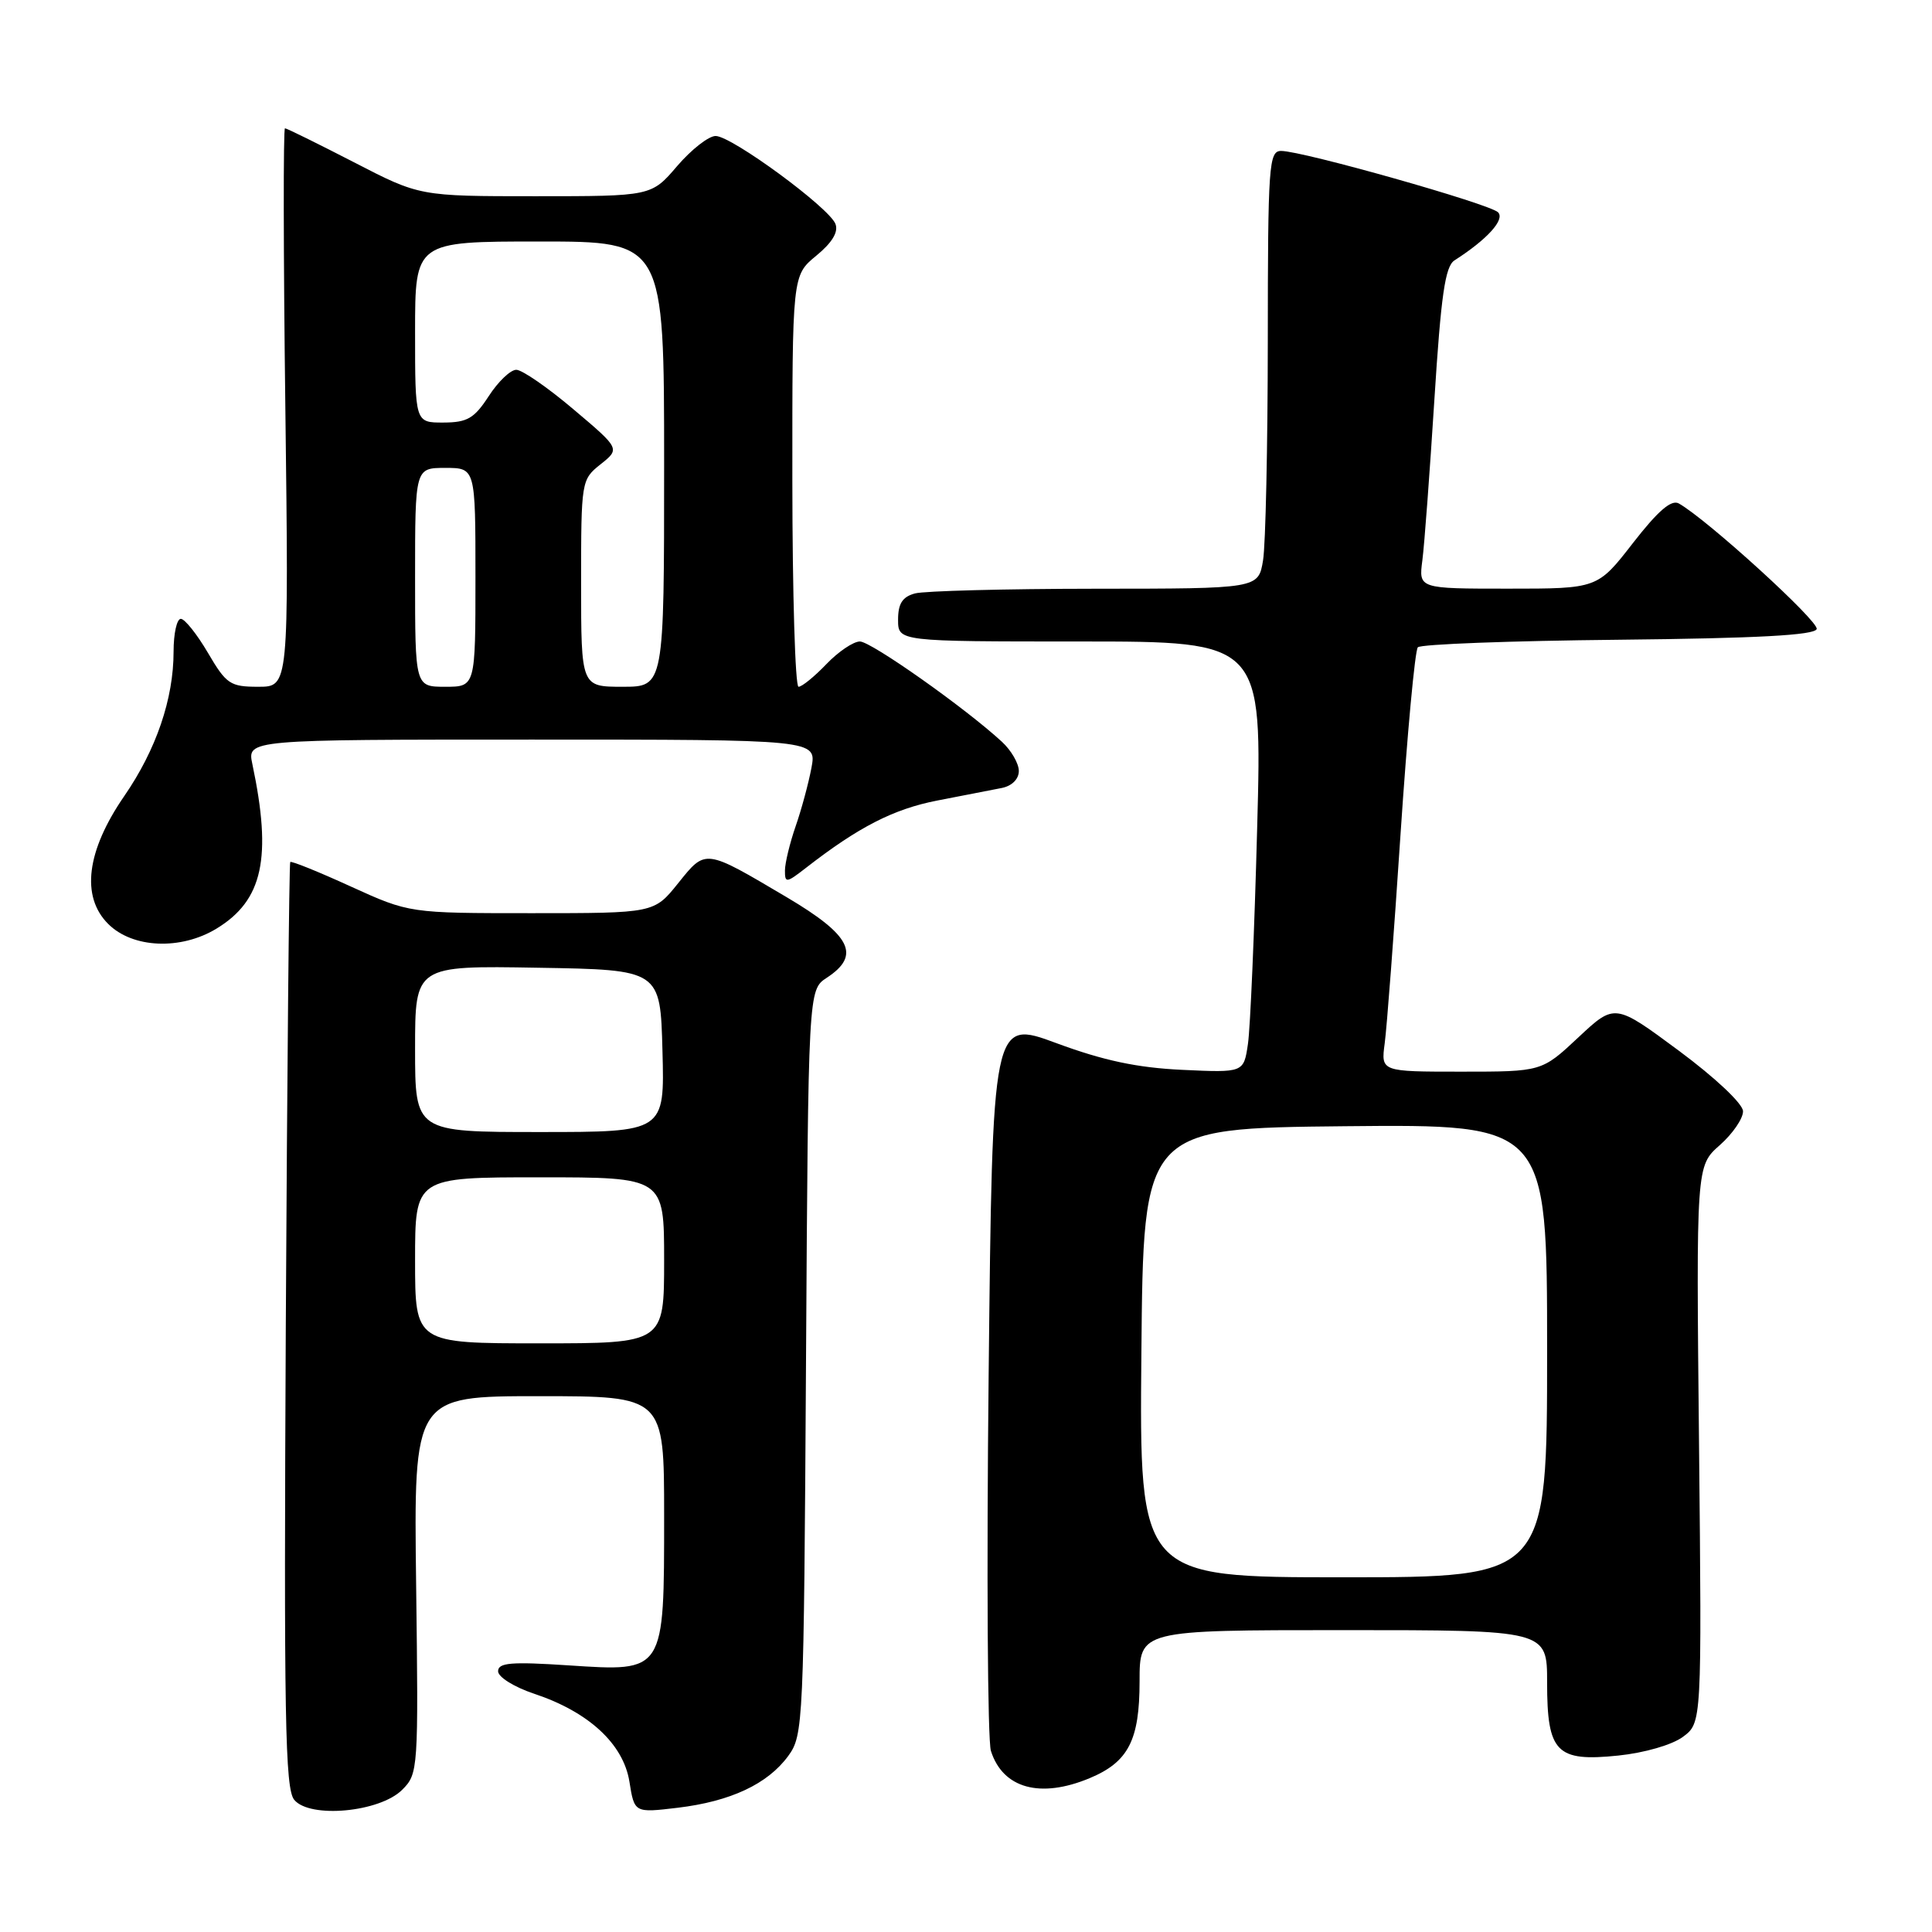 <?xml version="1.0" encoding="UTF-8" standalone="no"?>
<!DOCTYPE svg PUBLIC "-//W3C//DTD SVG 1.1//EN" "http://www.w3.org/Graphics/SVG/1.1/DTD/svg11.dtd" >
<svg xmlns="http://www.w3.org/2000/svg" xmlns:xlink="http://www.w3.org/1999/xlink" version="1.1" viewBox="0 0 256 256">
 <g >
 <path fill="currentColor"
d=" M 53.29 237.16 C 55.42 235.03 55.45 234.51 55.14 209.99 C 54.82 185.00 54.82 185.00 71.41 185.00 C 88.00 185.00 88.00 185.00 88.00 200.78 C 88.00 221.70 88.12 221.51 75.34 220.67 C 67.73 220.17 66.00 220.31 66.00 221.45 C 66.00 222.22 68.12 223.54 70.78 224.43 C 78.00 226.83 82.59 231.07 83.40 236.07 C 84.06 240.22 84.06 240.22 89.78 239.54 C 96.80 238.70 101.71 236.40 104.44 232.68 C 106.45 229.93 106.51 228.55 106.80 180.51 C 107.10 131.16 107.10 131.16 109.55 129.56 C 114.10 126.58 112.80 123.95 104.25 118.89 C 93.31 112.42 93.54 112.45 89.85 117.04 C 86.67 121.00 86.67 121.00 70.46 121.00 C 54.25 121.00 54.25 121.00 46.49 117.47 C 42.23 115.52 38.61 114.06 38.46 114.22 C 38.31 114.37 38.05 142.01 37.87 175.63 C 37.61 227.53 37.77 237.02 38.99 238.49 C 41.07 240.99 50.31 240.13 53.29 237.16 Z  M 144.40 235.61 C 149.52 233.47 151.00 230.58 151.00 222.78 C 151.00 216.00 151.00 216.00 178.00 216.00 C 205.00 216.00 205.00 216.00 205.00 222.93 C 205.00 232.22 206.22 233.47 214.44 232.62 C 217.92 232.26 221.57 231.20 223.00 230.14 C 225.50 228.28 225.50 228.28 225.13 191.39 C 224.75 154.50 224.75 154.50 227.88 151.74 C 229.59 150.23 230.98 148.20 230.96 147.24 C 230.93 146.24 227.30 142.82 222.45 139.22 C 213.97 132.94 213.97 132.94 209.13 137.47 C 204.29 142.00 204.29 142.00 193.63 142.00 C 182.98 142.00 182.98 142.00 183.48 138.25 C 183.76 136.19 184.71 123.70 185.58 110.50 C 186.46 97.30 187.49 86.17 187.87 85.77 C 188.25 85.36 200.21 84.91 214.45 84.77 C 232.82 84.58 240.45 84.17 240.72 83.35 C 241.05 82.35 226.21 68.83 222.45 66.71 C 221.46 66.16 219.69 67.69 216.37 71.96 C 211.68 78.00 211.68 78.00 199.83 78.00 C 187.98 78.00 187.98 78.00 188.47 74.25 C 188.74 72.19 189.45 62.62 190.06 53.00 C 190.94 39.10 191.49 35.29 192.73 34.50 C 197.07 31.72 199.45 29.09 198.50 28.13 C 197.40 27.02 172.59 20.00 169.76 20.00 C 168.13 20.00 168.00 21.82 167.99 45.25 C 167.98 59.14 167.70 72.19 167.36 74.25 C 166.74 78.00 166.74 78.00 145.12 78.01 C 133.23 78.02 122.49 78.30 121.25 78.63 C 119.58 79.08 119.00 79.97 119.00 82.12 C 119.00 85.00 119.00 85.00 143.12 85.00 C 167.25 85.00 167.25 85.00 166.58 109.75 C 166.22 123.36 165.67 136.22 165.36 138.32 C 164.80 142.14 164.80 142.14 156.65 141.76 C 150.68 141.48 146.22 140.53 140.00 138.23 C 131.50 135.08 131.50 135.08 131.00 182.29 C 130.72 208.26 130.86 230.62 131.30 232.00 C 132.88 236.98 137.84 238.35 144.40 235.61 Z  M 28.70 123.04 C 34.84 119.30 36.06 113.67 33.44 101.25 C 32.75 98.00 32.75 98.00 70.49 98.00 C 108.22 98.00 108.22 98.00 107.52 101.75 C 107.13 103.81 106.19 107.30 105.42 109.50 C 104.66 111.70 104.02 114.33 104.01 115.33 C 104.00 117.04 104.20 117.01 106.75 115.03 C 113.75 109.58 118.40 107.20 124.22 106.07 C 127.67 105.40 131.51 104.65 132.75 104.41 C 134.09 104.14 135.00 103.23 135.00 102.16 C 135.00 101.16 133.99 99.42 132.75 98.28 C 127.88 93.79 115.42 85.00 113.94 85.00 C 113.08 85.00 111.08 86.35 109.50 88.00 C 107.92 89.65 106.26 91.00 105.81 91.00 C 105.37 91.00 105.00 78.74 104.99 63.75 C 104.98 36.50 104.98 36.50 108.15 33.89 C 110.26 32.16 111.12 30.74 110.70 29.67 C 109.88 27.52 96.96 18.03 94.83 18.02 C 93.91 18.01 91.62 19.80 89.73 22.00 C 86.31 26.00 86.31 26.00 70.96 26.00 C 55.61 26.00 55.61 26.00 46.90 21.50 C 42.10 19.03 37.99 17.00 37.76 17.00 C 37.53 17.00 37.55 33.65 37.81 54.00 C 38.27 91.00 38.27 91.00 34.23 91.00 C 30.50 91.00 29.99 90.66 27.55 86.50 C 26.10 84.03 24.48 82.00 23.96 82.00 C 23.43 82.00 23.00 83.95 23.00 86.34 C 23.00 92.60 20.70 99.34 16.46 105.49 C 11.46 112.75 10.70 118.79 14.33 122.42 C 17.56 125.66 23.96 125.93 28.70 123.04 Z  M 55.00 167.00 C 55.00 156.00 55.00 156.00 71.50 156.00 C 88.00 156.00 88.00 156.00 88.00 167.00 C 88.00 178.00 88.00 178.00 71.50 178.00 C 55.00 178.00 55.00 178.00 55.00 167.00 Z  M 55.00 138.98 C 55.00 127.95 55.00 127.95 71.25 128.23 C 87.50 128.50 87.50 128.50 87.78 139.25 C 88.07 150.00 88.07 150.00 71.53 150.00 C 55.00 150.00 55.00 150.00 55.00 138.98 Z  M 151.24 179.25 C 151.50 149.50 151.50 149.50 178.25 149.23 C 205.00 148.97 205.00 148.97 205.00 178.98 C 205.00 209.00 205.00 209.00 177.99 209.00 C 150.97 209.00 150.97 209.00 151.24 179.25 Z  M 55.00 76.50 C 55.00 62.00 55.00 62.00 59.00 62.00 C 63.00 62.00 63.00 62.00 63.00 76.50 C 63.00 91.00 63.00 91.00 59.00 91.00 C 55.00 91.00 55.00 91.00 55.00 76.50 Z  M 77.00 77.29 C 77.00 63.74 77.03 63.55 79.58 61.52 C 82.17 59.46 82.17 59.46 75.98 54.23 C 72.58 51.35 69.18 49.00 68.41 49.00 C 67.64 49.00 66.00 50.57 64.76 52.49 C 62.84 55.44 61.93 55.98 58.75 55.99 C 55.00 56.00 55.00 56.00 55.00 44.00 C 55.00 32.00 55.00 32.00 71.50 32.00 C 88.00 32.00 88.00 32.00 88.00 61.50 C 88.00 91.00 88.00 91.00 82.50 91.00 C 77.00 91.00 77.00 91.00 77.00 77.29 Z "/>
</g>
</svg>
